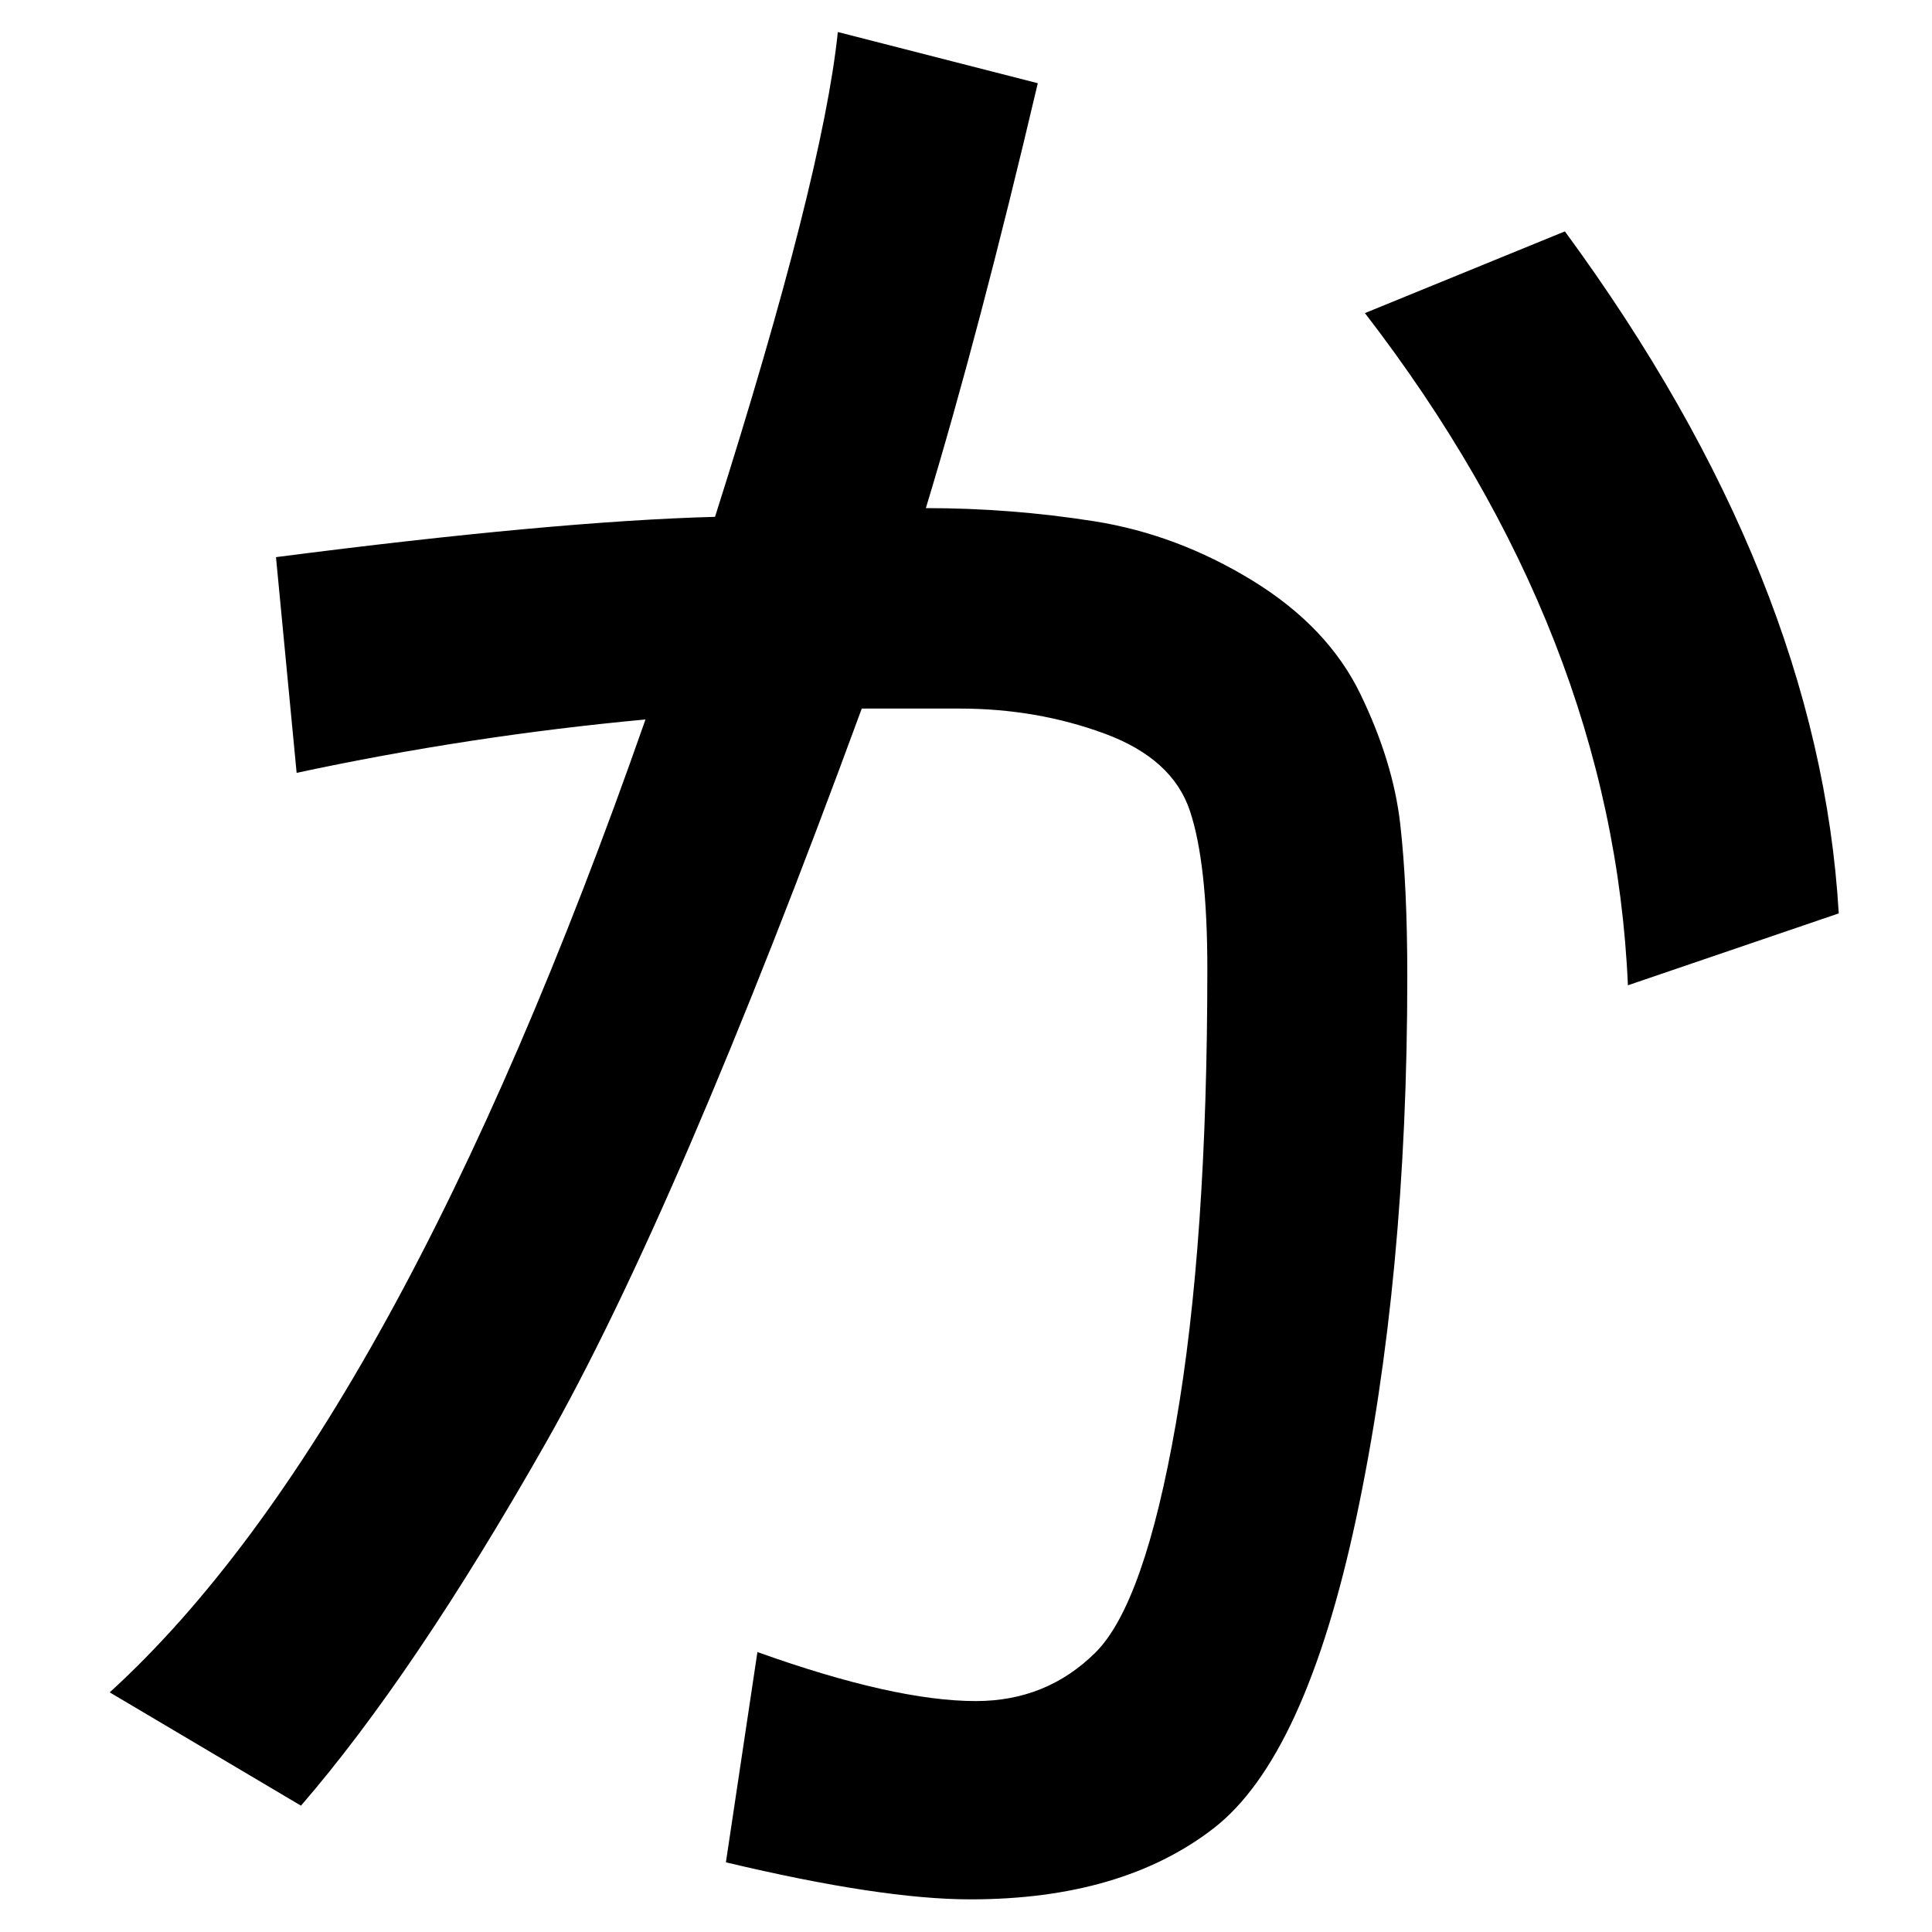 <?xml version="1.0" encoding="UTF-8" standalone="no"?>
<svg
   xmlns:dc="http://purl.org/dc/elements/1.1/"
   xmlns:cc="http://creativecommons.org/ns#"
   xmlns:rdf="http://www.w3.org/1999/02/22-rdf-syntax-ns#"
   xmlns:svg="http://www.w3.org/2000/svg"
   xmlns="http://www.w3.org/2000/svg"
   xmlns:sodipodi="http://sodipodi.sourceforge.net/DTD/sodipodi-0.dtd"
   xmlns:inkscape="http://www.inkscape.org/namespaces/inkscape"
   fill-opacity="1"
   color-rendering="auto"
   color-interpolation="auto"
   text-rendering="auto"
   stroke="black"
   stroke-linecap="square"
   stroke-miterlimit="10"
   shape-rendering="auto"
   stroke-opacity="1"
   fill="black"
   stroke-dasharray="none"
   font-weight="normal"
   stroke-width="1"
   font-family="'Dialog'"
   font-style="normal"
   stroke-linejoin="miter"
   font-size="12"
   stroke-dashoffset="0"
   image-rendering="auto"
   version="1.1"
   id="svg9"
   sodipodi:docname="hiragana_letter_ka.svg"
   inkscape:version="0.92.4 (5da689c313, 2019-01-14)"
   width="100%"
   height="100%"
   viewBox="0 0 100 100"
   preserveAspectRatio="xMidYMid meet"
   >
  <sodipodi:namedview
     pagecolor="#ffffff"
     bordercolor="#666666"
     borderopacity="1"
     objecttolerance="10"
     gridtolerance="10"
     guidetolerance="10"
     inkscape:pageopacity="0"
     inkscape:pageshadow="2"
     inkscape:window-width="1920"
     inkscape:window-height="986"
     id="namedview11"
     showgrid="false"
     inkscape:zoom="2.36"
     inkscape:cx="50"
     inkscape:cy="50"
     inkscape:window-x="-11"
     inkscape:window-y="-11"
     inkscape:window-maximized="1"
     inkscape:current-layer="svg9" />
  <!--Unicode Character 'HIRAGANA LETTER KA' (U+304B)-->
  <defs
     id="genericDefs" />
  <g
     id="g7"
     transform="matrix(0.4,0,0,0.401,-3.546,-59.978)">
    <g
       id="g5">
      <path
         d="m 128.672,215.156 q 10.969,0 21.727,1.688 10.758,1.687 20.531,7.664 9.773,5.977 13.992,14.695 4.219,8.719 5.133,16.734 0.914,8.016 0.914,19.688 0,38.953 -6.609,69.891 -6.609,30.938 -18.492,40.078 -11.883,9.141 -31.43,9.141 -11.531,0 -31.641,-4.781 l 4.078,-27.141 q 17.719,6.328 28.266,6.328 9.141,0 15.469,-6.258 6.328,-6.258 10.406,-29.531 4.078,-23.273 4.078,-58.711 0,-13.641 -2.25,-20.391 -2.25,-6.75 -11.039,-9.984 -8.789,-3.234 -18.773,-3.234 H 120.375 Q 96.469,306 79.453,335.883 62.438,365.766 47.812,382.641 l -24.75,-14.625 q 37.125,-33.75 69.328,-125.578 -22.781,2.109 -45.141,6.891 l -2.672,-27.844 q 36,-4.641 56.812,-5.203 13.922,-43.734 15.891,-62.578 l 25.875,6.609 q -7.594,32.203 -14.484,54.844 z m 118.125,52.313 -27.281,9.281 q -1.969,-45.281 -34.031,-86.766 l 25.875,-10.547 q 32.906,44.719 35.438,88.031 z"
         id="path3"
         inkscape:connector-curvature="0"
         style="stroke:none" />
    </g>
  </g>
</svg>
